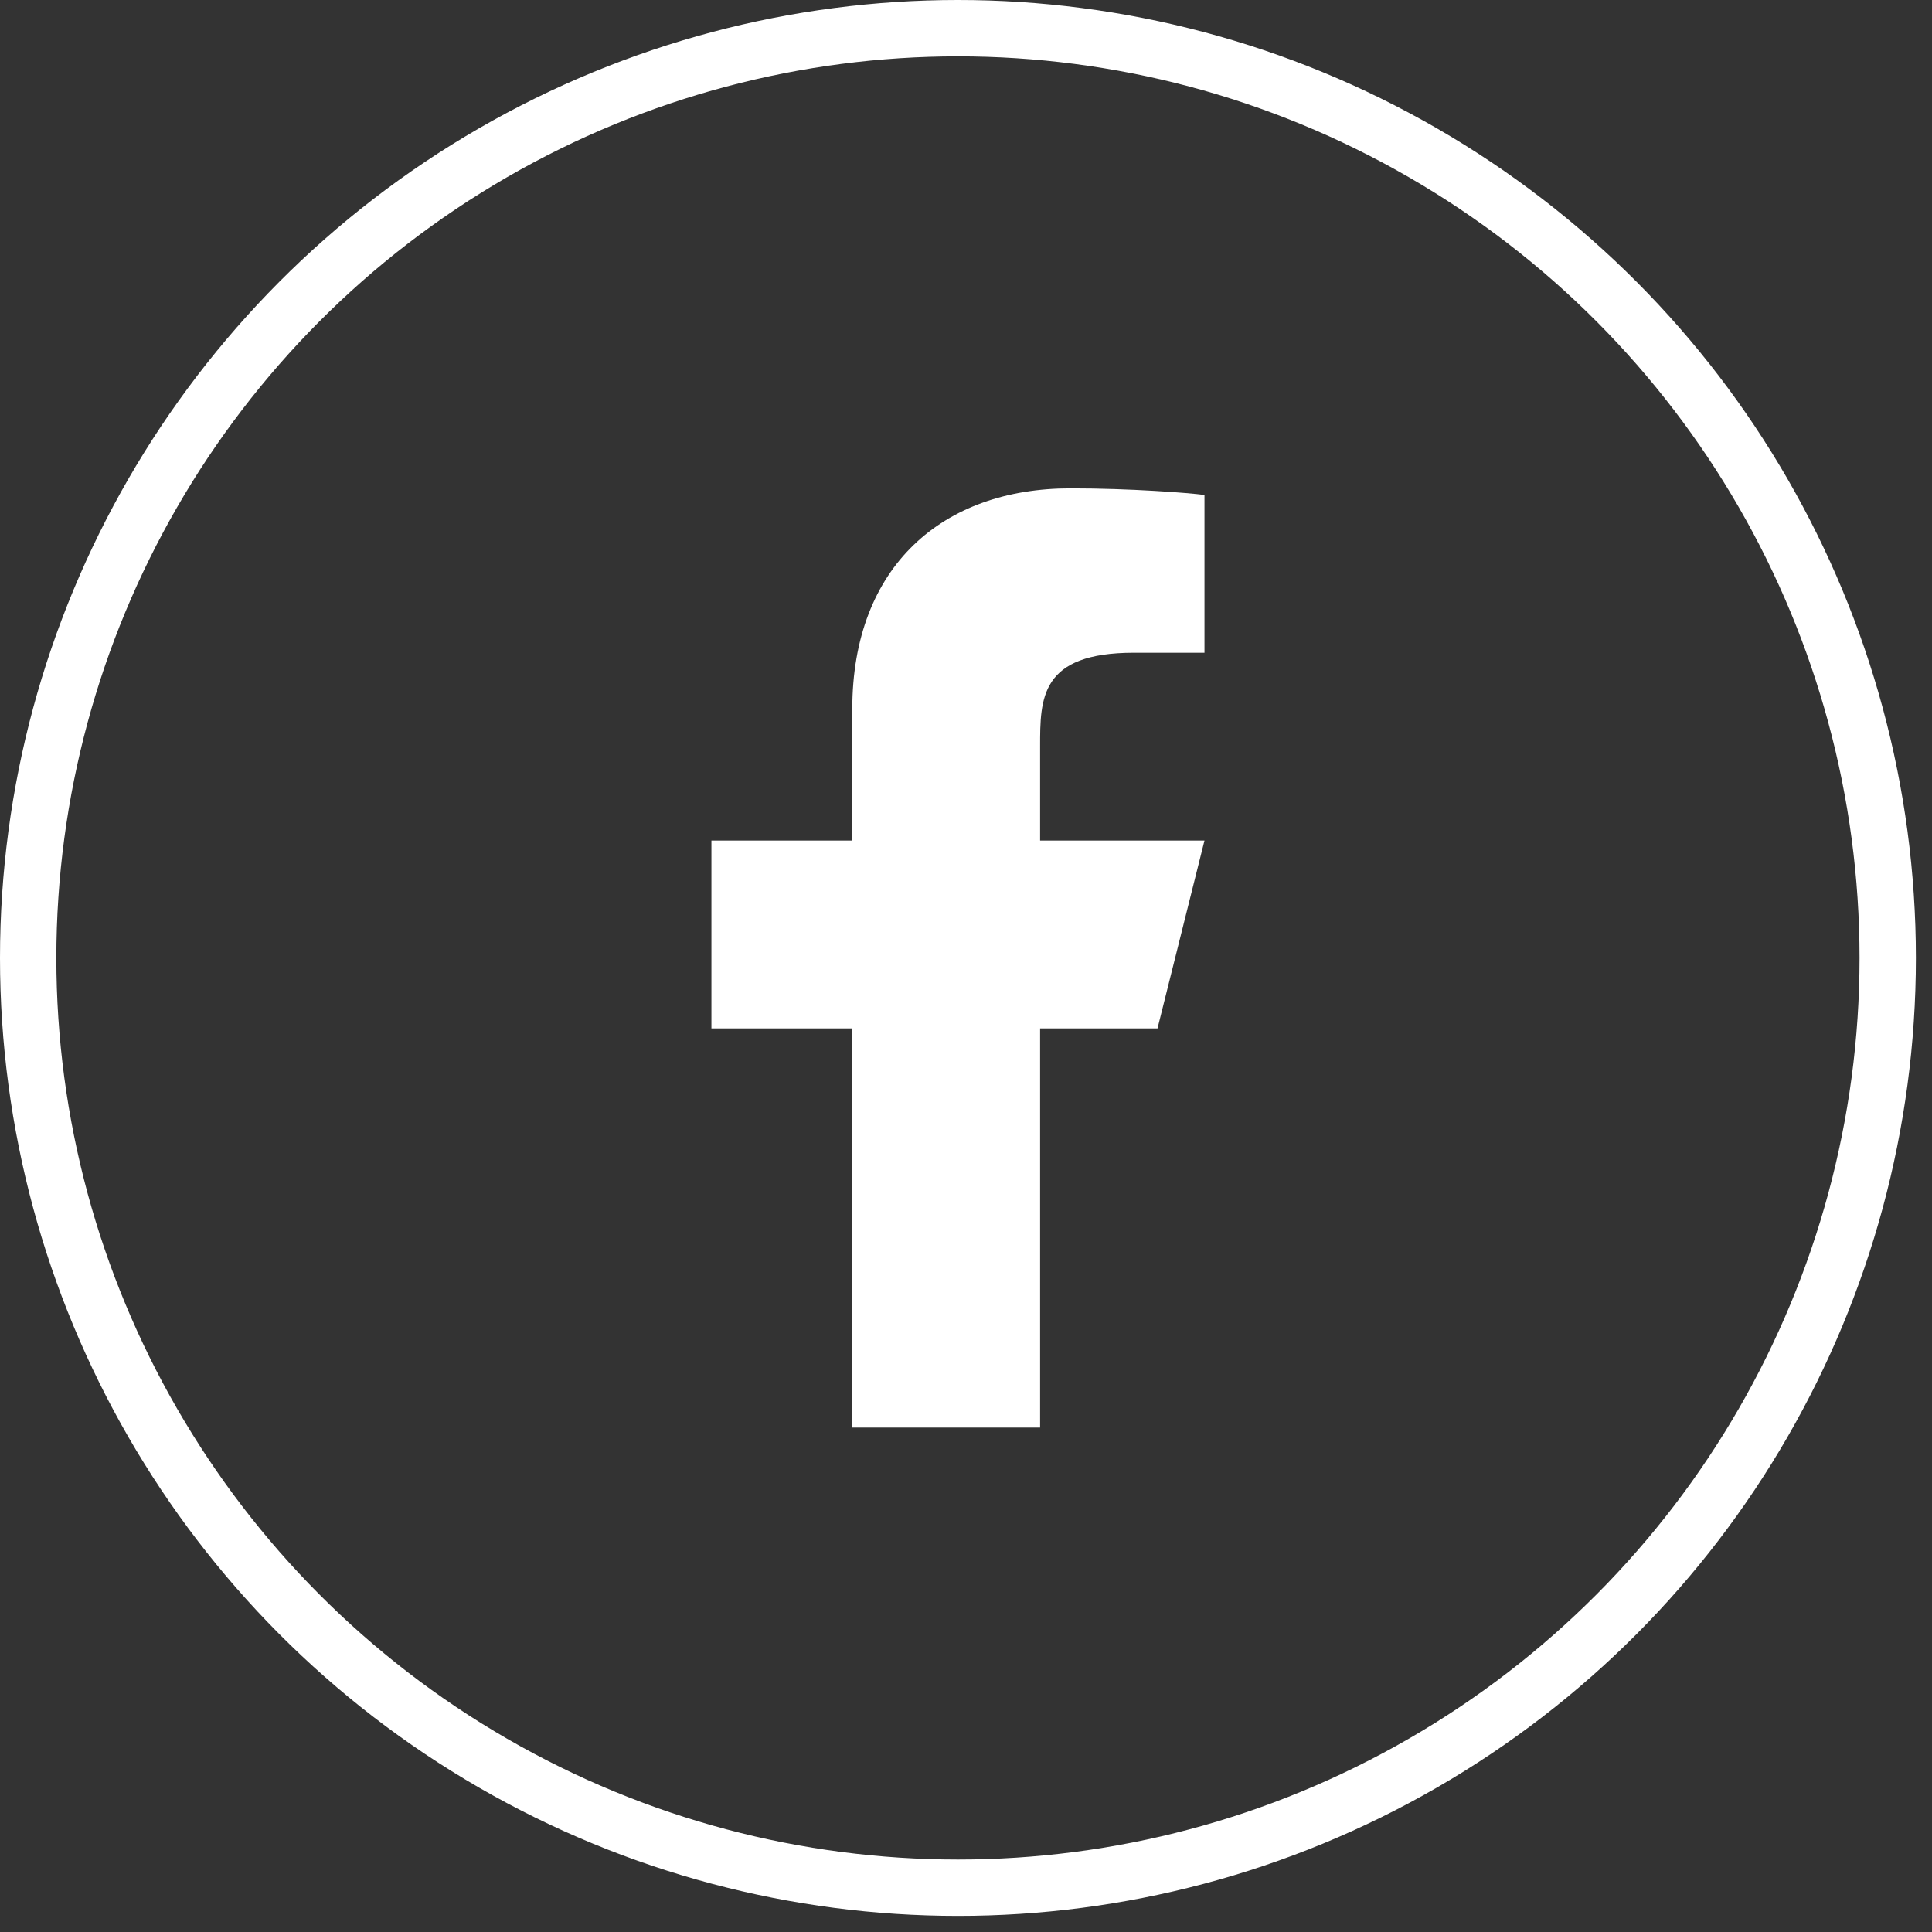 <svg  viewBox="0 0 48 48" fill="none" xmlns="http://www.w3.org/2000/svg">
    <rect x="0" y="0" width="48" height="48" fill="#333333" stroke="none"/>
    <path d="M25.841 25.55H28.758L29.925 20.883H25.841V18.55C25.841 17.349 25.841 16.217 28.175 16.217H29.925V12.297C29.545 12.246 28.108 12.133 26.591 12.133C23.425 12.133 21.175 14.066 21.175 17.616V20.883H17.675V25.55H21.175V35.467H25.841V25.55Z" fill="white"/>
    <circle cx="23.8" cy="23.8" r="23.1" stroke="white" stroke-width="1.4"/>
    </svg>
    